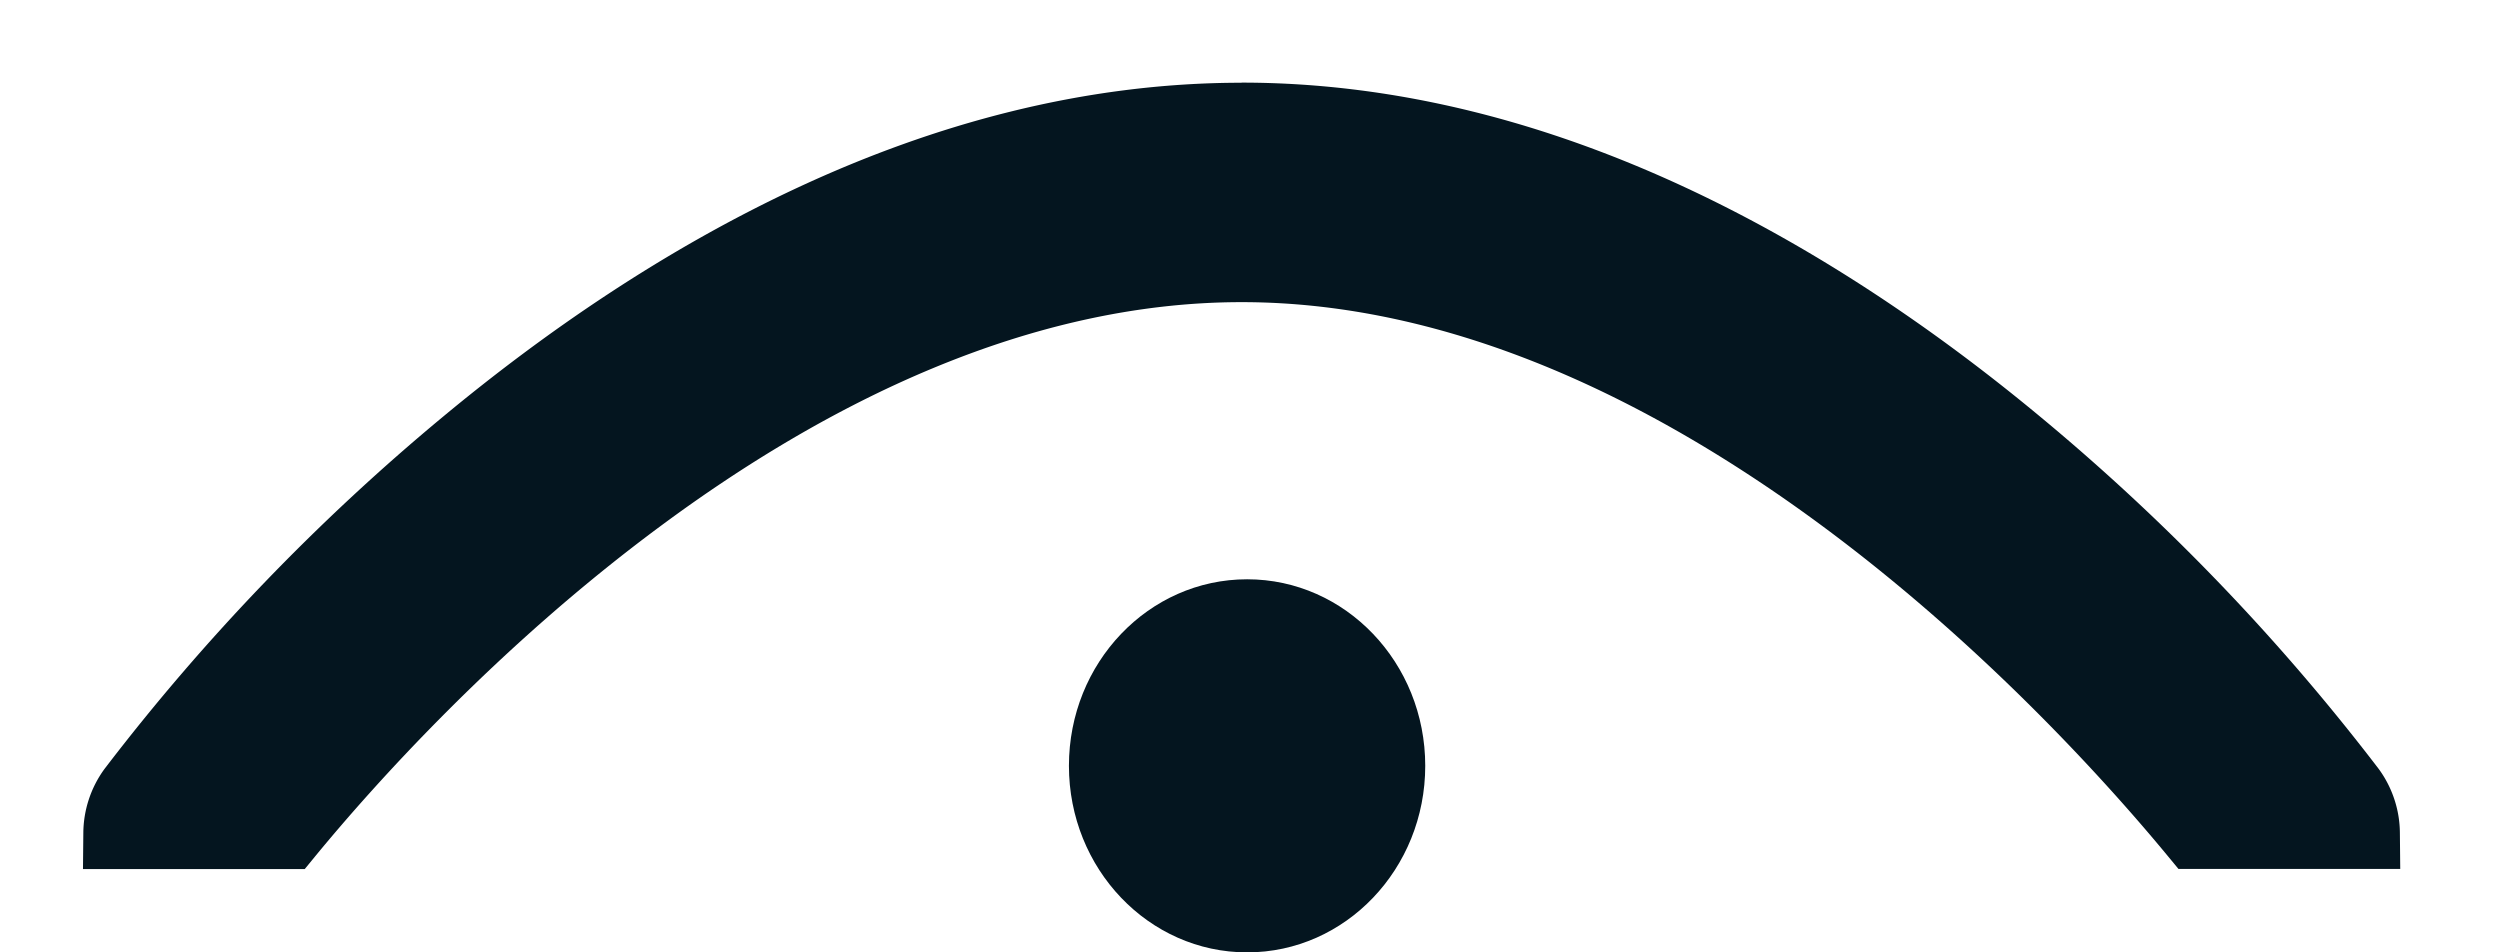 <svg width="21" height="8" fill="none" xmlns="http://www.w3.org/2000/svg"><path d="M11.972 6.433c0 .865-.67 1.567-1.496 1.567-.827 0-1.497-.702-1.497-1.567 0-.866.67-1.567 1.497-1.567.826 0 1.496.701 1.496 1.567z" fill="#04151F"/><path d="M10.43.695c-2.667 0-5.02 1.404-6.707 2.804A18.205 18.205 0 00.877 6.46a.922.922 0 00-.177.537L.697 7.3H2.56l.09-.11c.477-.58 1.518-1.75 2.9-2.772 1.385-1.026 3.083-1.88 4.88-1.88 1.793 0 3.49.854 4.877 1.88C16.688 5.44 17.73 6.61 18.209 7.19l.09.109h1.863l-.003-.302a.92.92 0 00-.177-.537 18.176 18.176 0 00-2.847-2.962c-1.687-1.4-4.04-2.804-6.706-2.804z" fill="#04151F"/></svg>